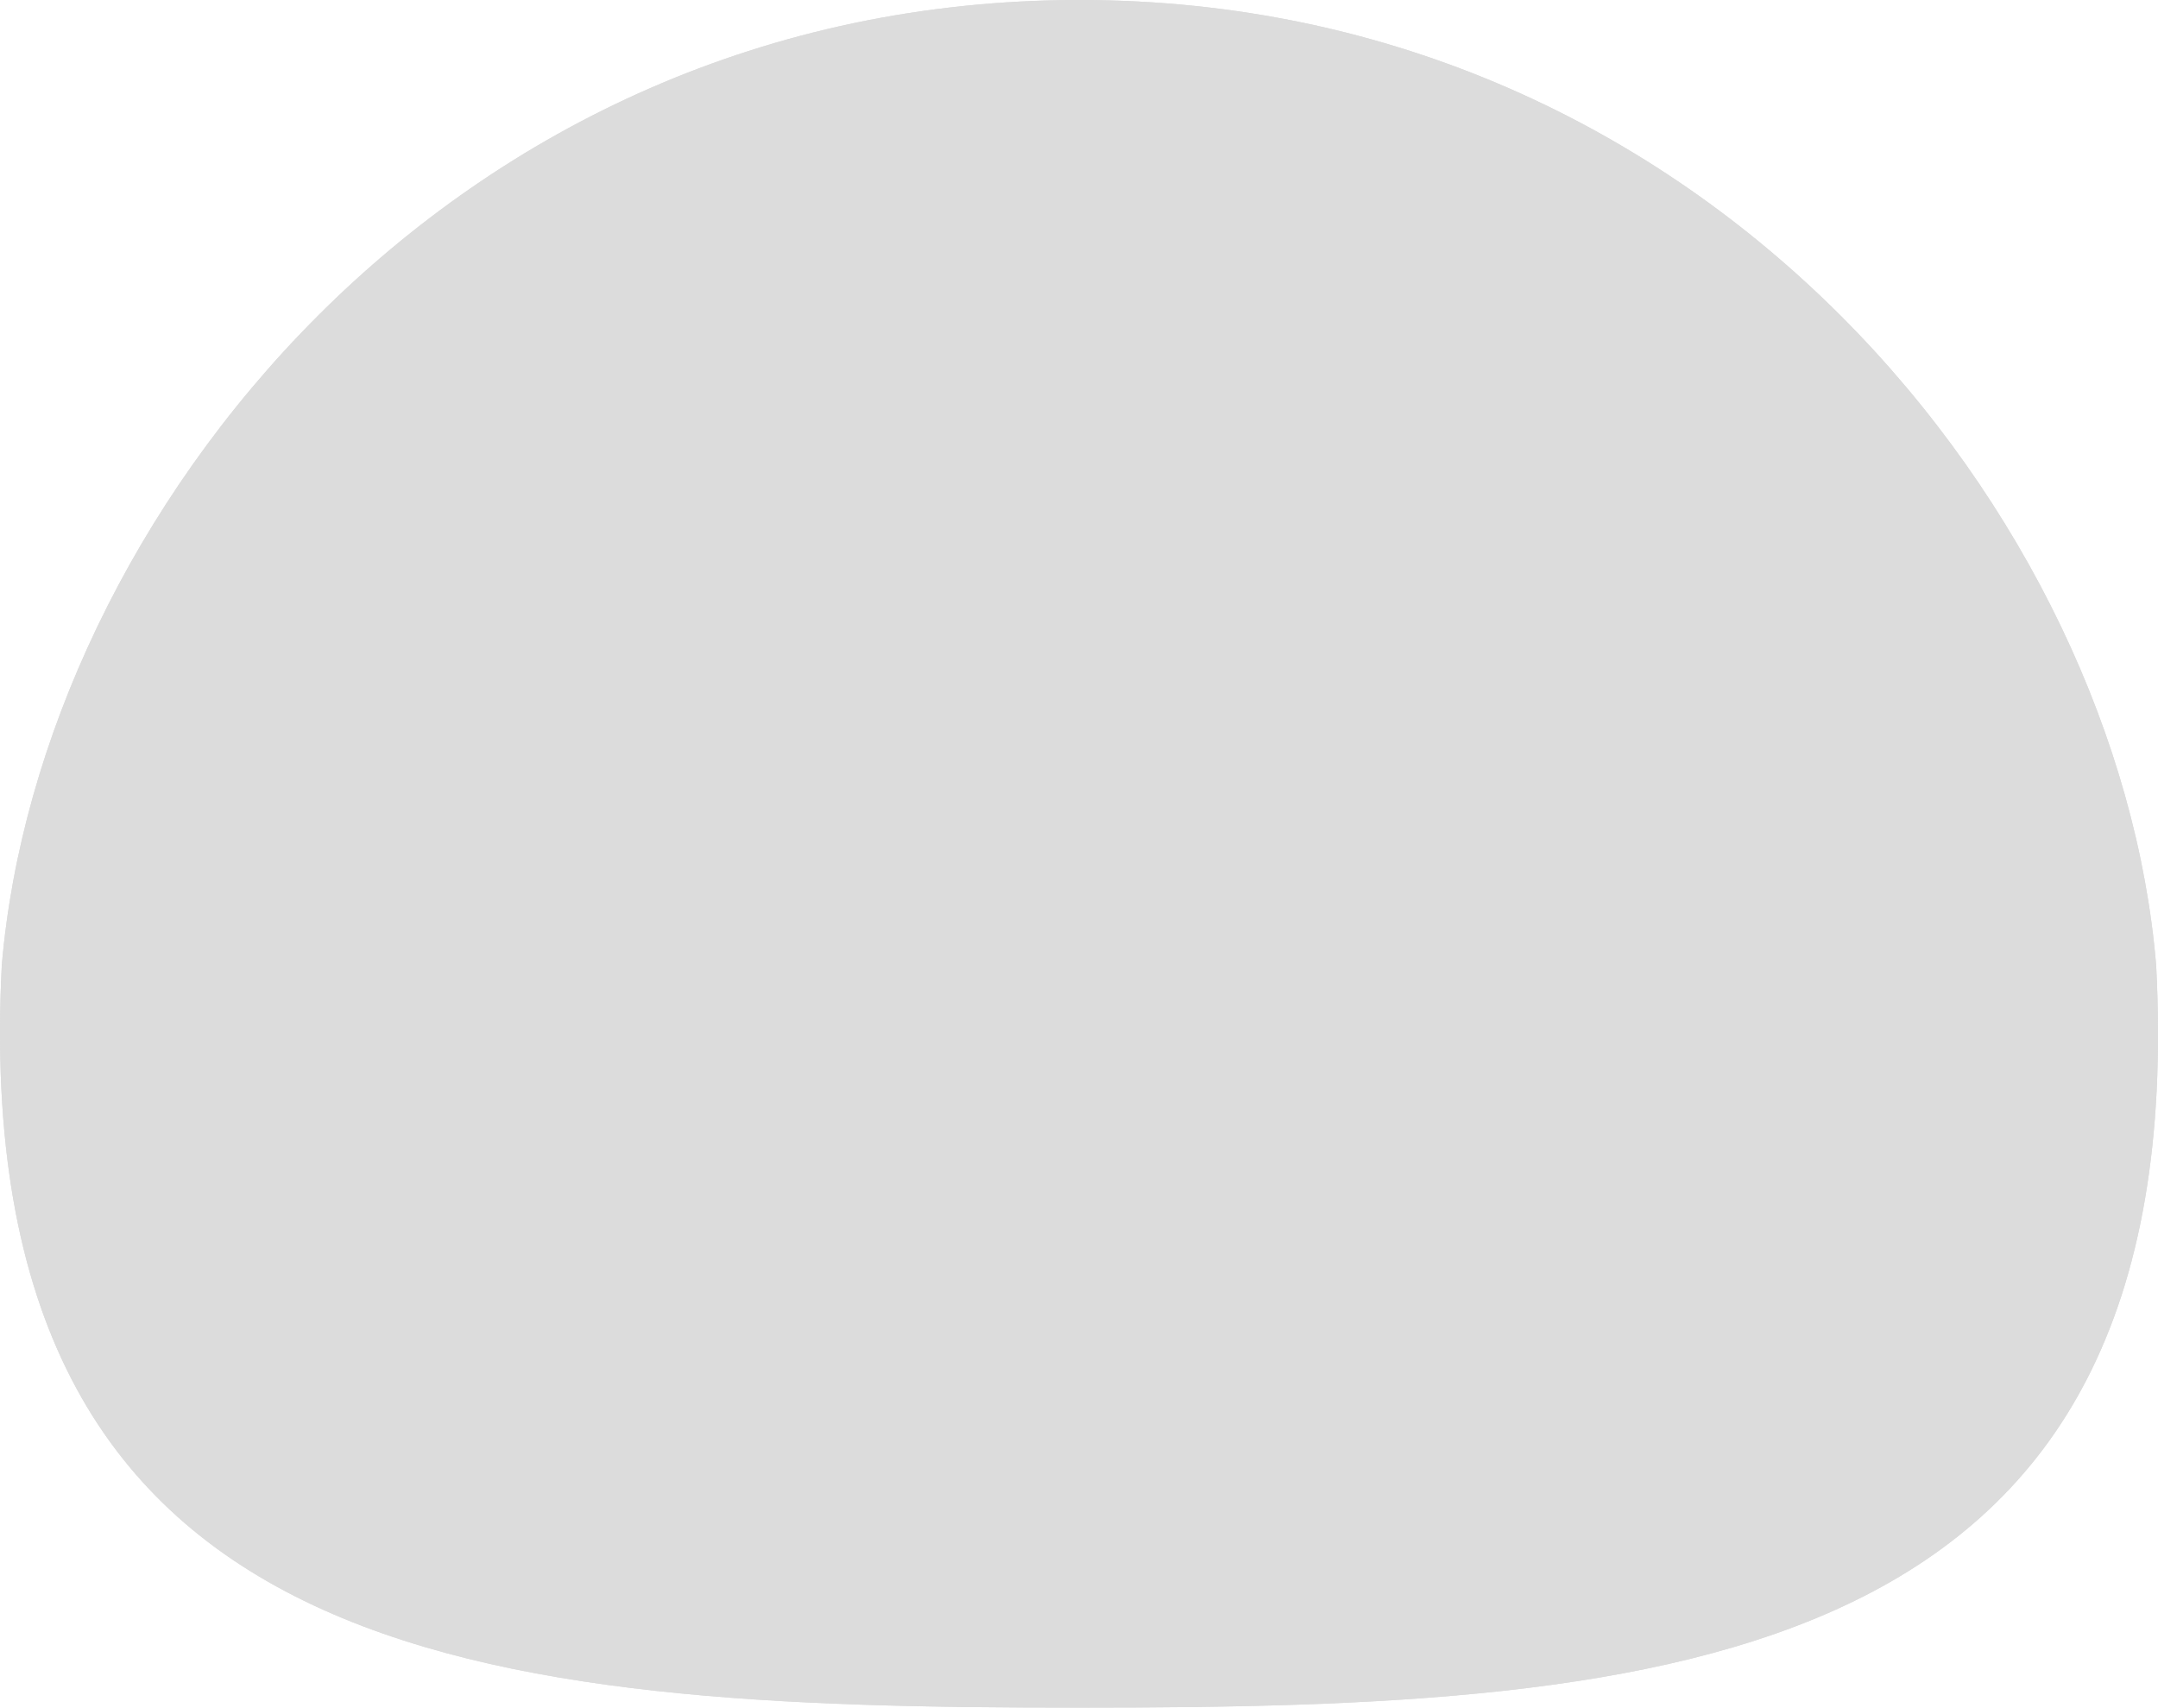 <svg width="48" height="38" viewBox="0 0 48 38" fill="none" xmlns="http://www.w3.org/2000/svg">
<path d="M47.959 21.472C48.784 37.163 37.222 37.989 24.009 37.989C10.795 37.989 -0.767 37.163 0.04 21.472C0.885 11.562 9.969 0 24.009 0C38.048 0 47.133 11.562 47.959 21.472Z" fill="#DCDCDC"/>
<path d="M47.959 21.472C48.784 37.163 37.222 37.989 24.009 37.989C10.795 37.989 -0.767 37.163 0.04 21.472C0.885 11.562 9.969 0 24.009 0C38.048 0 47.133 11.562 47.959 21.472Z" fill="#DCDCDC"/>
</svg>
